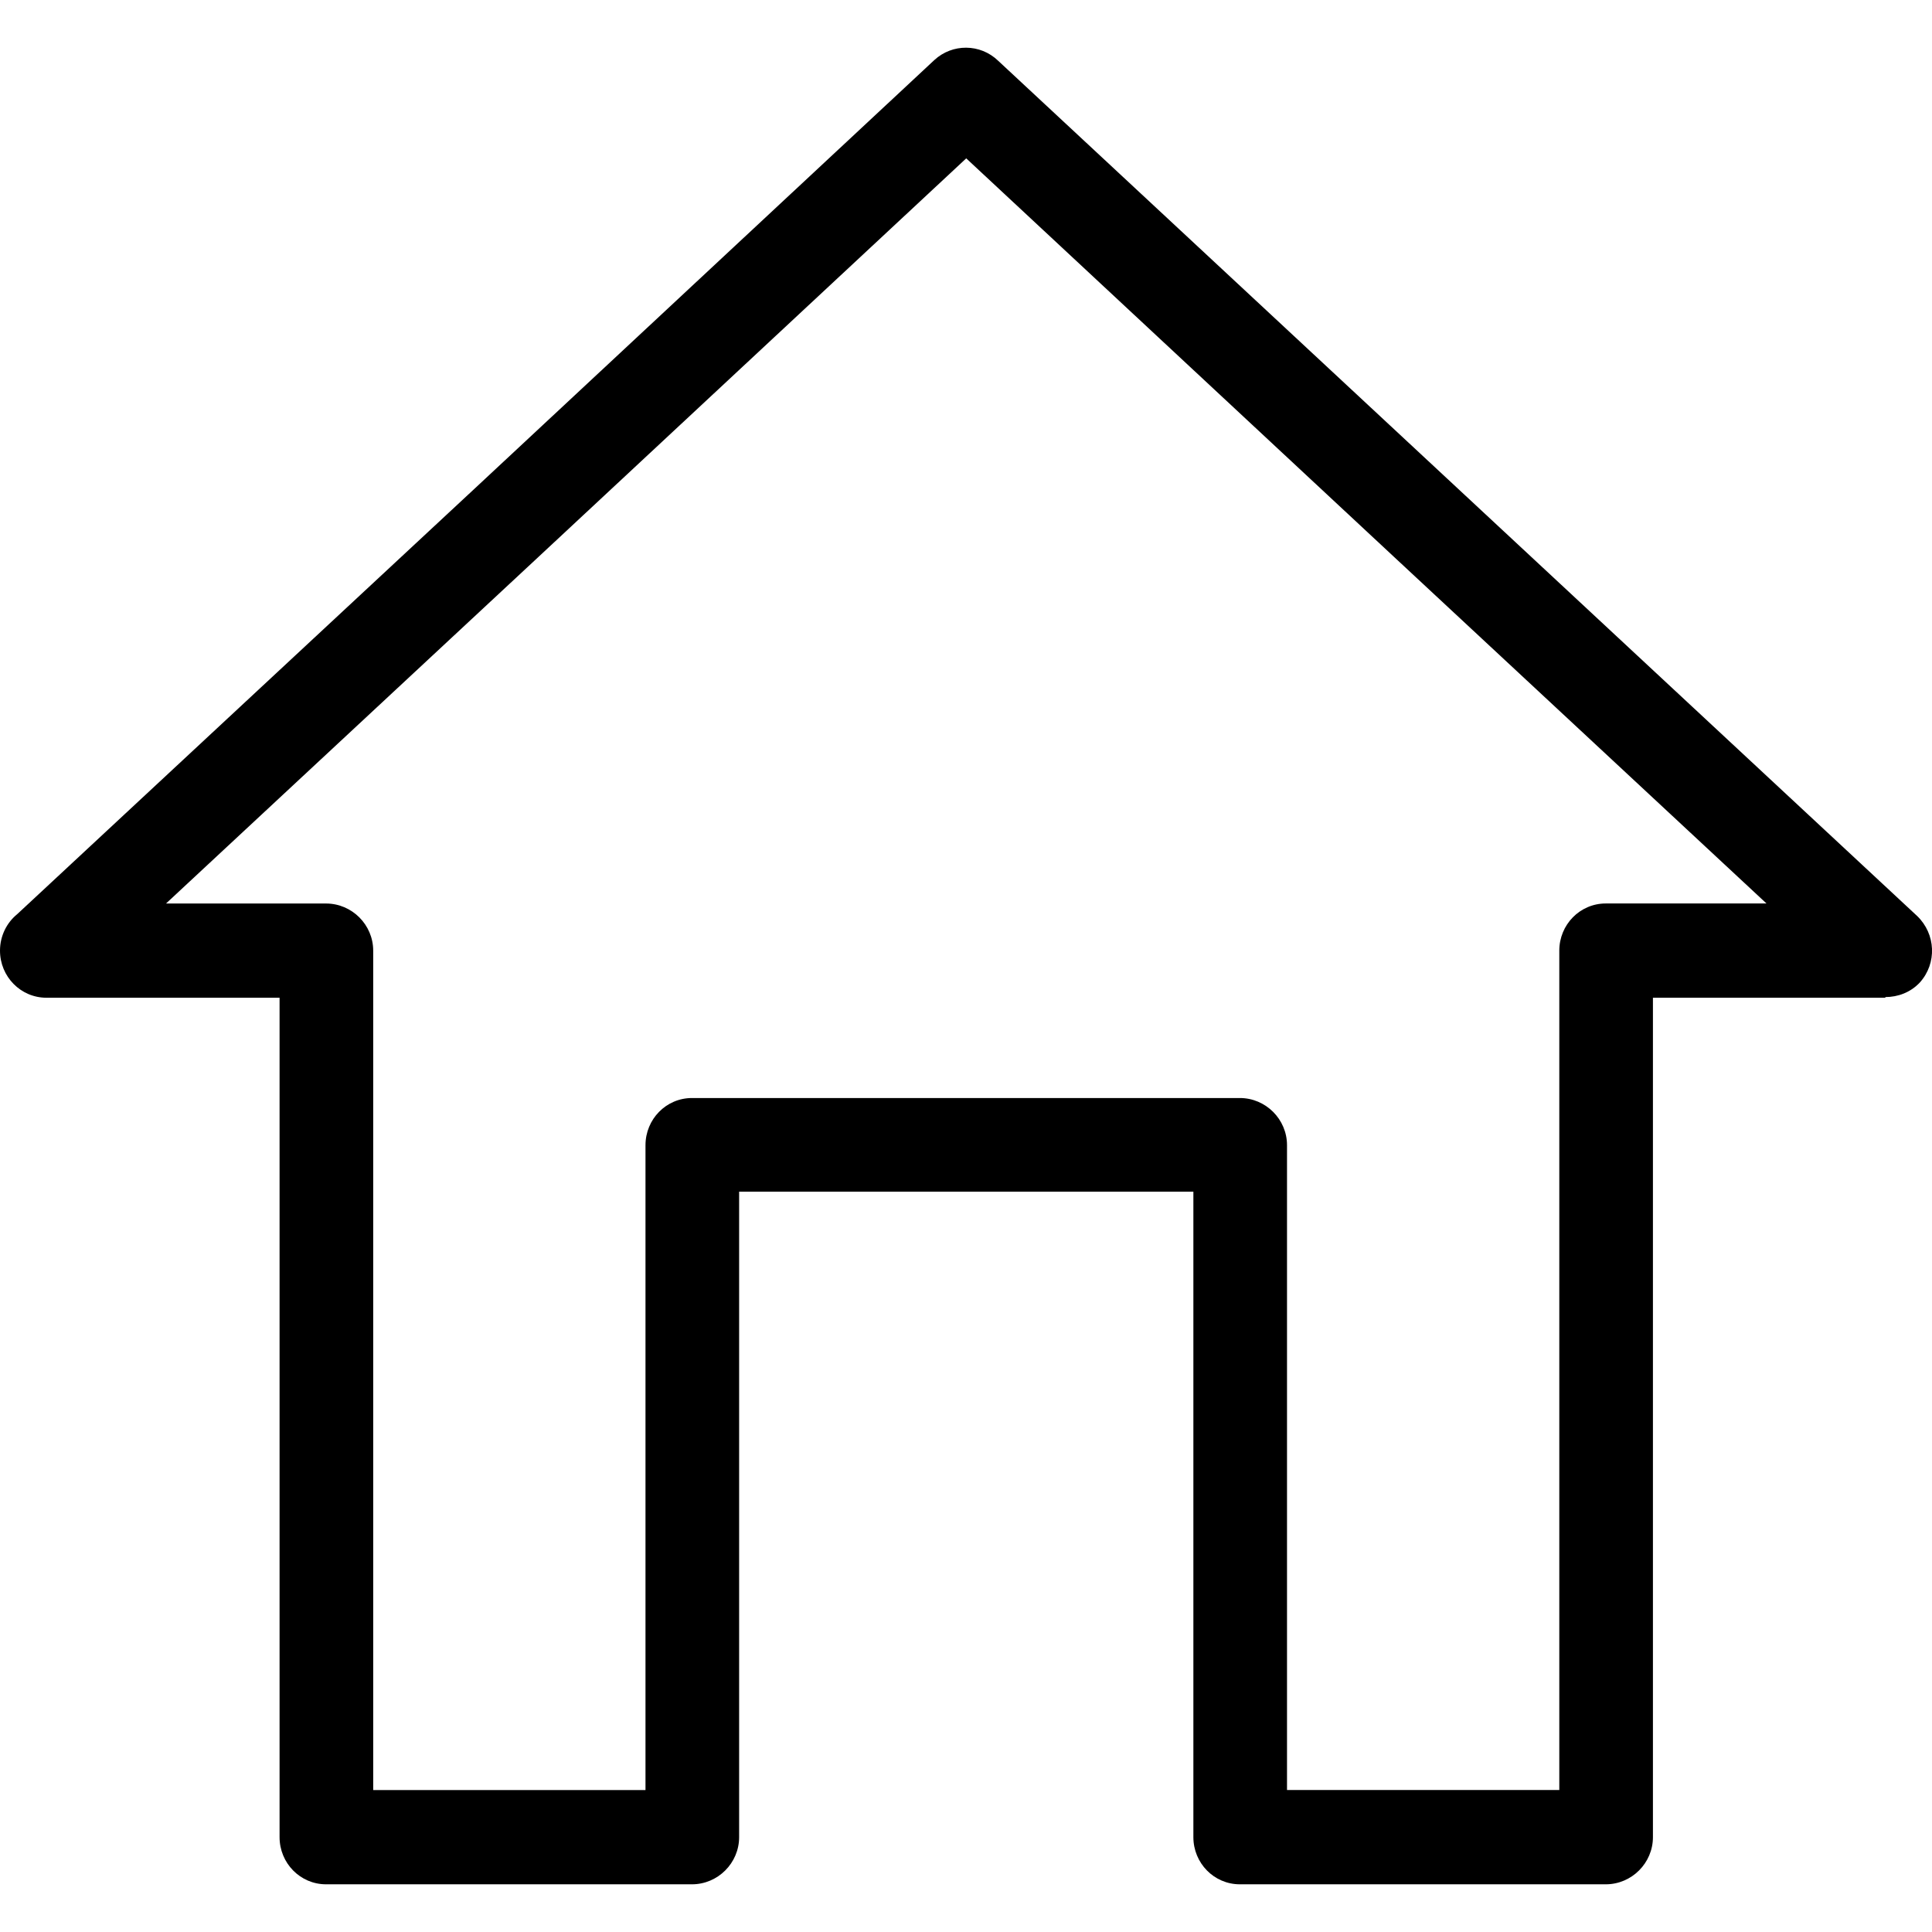 <?xml version="1.0" encoding="iso-8859-1"?>
<!-- Generator: Adobe Illustrator 19.1.0, SVG Export Plug-In . SVG Version: 6.00 Build 0)  -->
<svg xmlns="http://www.w3.org/2000/svg" xmlns:xlink="http://www.w3.org/1999/xlink" version="1.1" id="Capa_1" x="0px" y="0px" viewBox="0 0 46.177 46.177" style="enable-background:new 0 0 46.177 46.177;" xml:space="preserve" width="512px" height="512px">
<path d="M23.856,1.451l10.984,10.222l10.984,10.222c0.444,0.429,0.476,1.127,0.063,1.587  c-0.222,0.238-0.524,0.349-0.825,0.349v0.016h-5.555V43.91c0,0.619-0.508,1.127-1.127,1.127h-8.746  c-0.619,0-1.111-0.508-1.111-1.127V28.482H17.666V43.91c0,0.619-0.508,1.127-1.127,1.127H7.793c-0.619,0-1.111-0.508-1.111-1.127  V23.847H1.111C0.492,23.847,0,23.34,0,22.721c0-0.349,0.159-0.667,0.413-0.873l10.936-10.174L22.332,1.435  C22.761,1.039,23.427,1.039,23.856,1.451L23.856,1.451z M33.316,13.308L23.094,3.785l-10.222,9.524l-8.904,8.286h3.825  c0.619,0,1.127,0.508,1.127,1.127v20.063h6.508V27.371c0-0.619,0.492-1.127,1.111-1.127h13.095c0.619,0,1.127,0.508,1.127,1.127  v15.412h6.508V22.721c0-0.619,0.492-1.127,1.111-1.127h3.841L33.316,13.308z" fill="#000000"/>
<g>
</g>
<g>
</g>
<g>
</g>
<g>
</g>
<g>
</g>
<g>
</g>
<g>
</g>
<g>
</g>
<g>
</g>
<g>
</g>
<g>
</g>
<g>
</g>
<g>
</g>
<g>
</g>
<g>
</g>
</svg>
